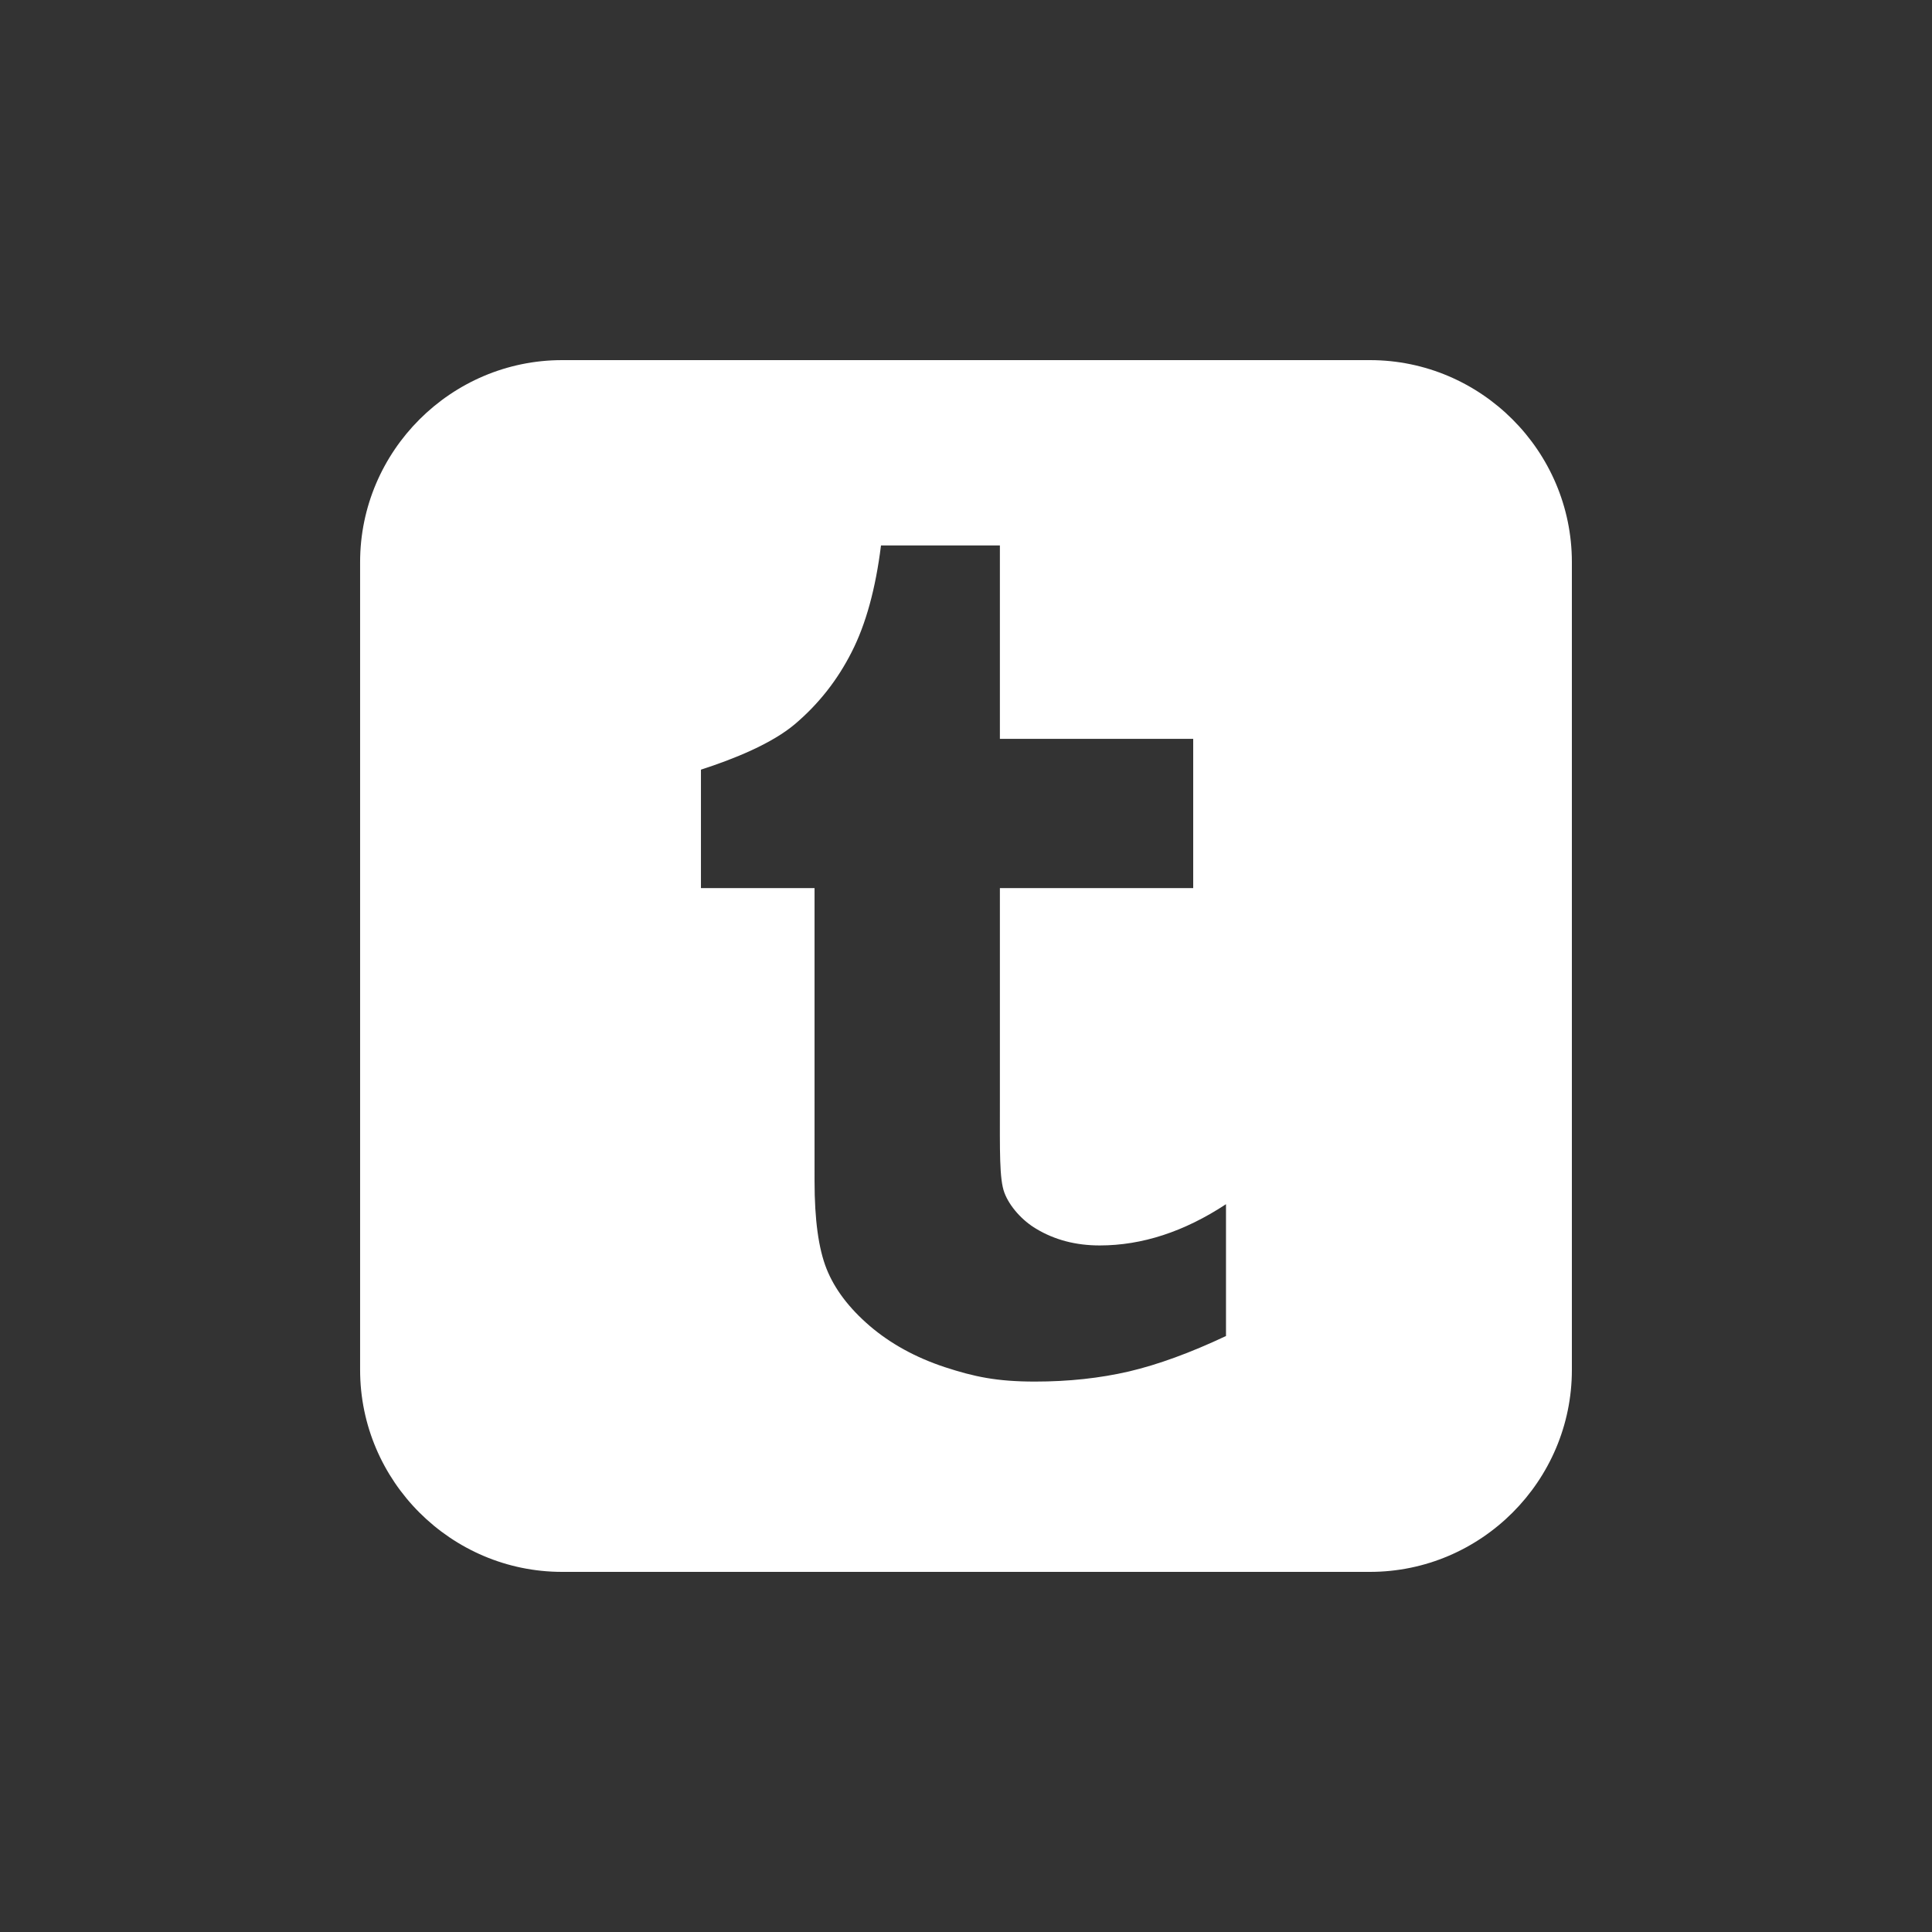 <svg class="custom-icon" xmlns="http://www.w3.org/2000/svg" viewBox="0 0 100 100" style="height:100px;width:100px"><rect x="0" y="0" width="100" height="100" fill="#333333" stroke="none"/><path class="inner-shape" d="M70.91 18.64H29.094c-5.75 0-10.455 4.705-10.455 10.455v41.81c0 5.754 4.705 10.455 10.454 10.455H70.91c5.75 0 10.45-4.7 10.45-10.454v-41.81c0-5.75-4.7-10.455-10.45-10.456zm-7.452 50.512c-1.847.87-3.524 1.482-5.023 1.834-1.5.348-3.12.524-4.863.524-1.98 0-3.147-.25-4.666-.746-1.52-.502-2.818-1.218-3.89-2.136-1.076-.926-1.818-1.91-2.233-2.952-.416-1.042-.622-2.553-.622-4.532V45.967h-5.88v-6.13c1.7-.55 3.672-1.342 4.882-2.372 1.215-1.034 2.187-2.27 2.92-3.717.736-1.443 1.24-3.284 1.517-5.516h6.154v10.01H61.76v7.726H51.754v11.098c0 2.51-.033 3.958.234 4.67.265.708.926 1.443 1.648 1.868.958.575 2.052.86 3.284.86 2.19 0 4.372-.71 6.537-2.135v6.825-.003z" fill="#fff"/></svg>